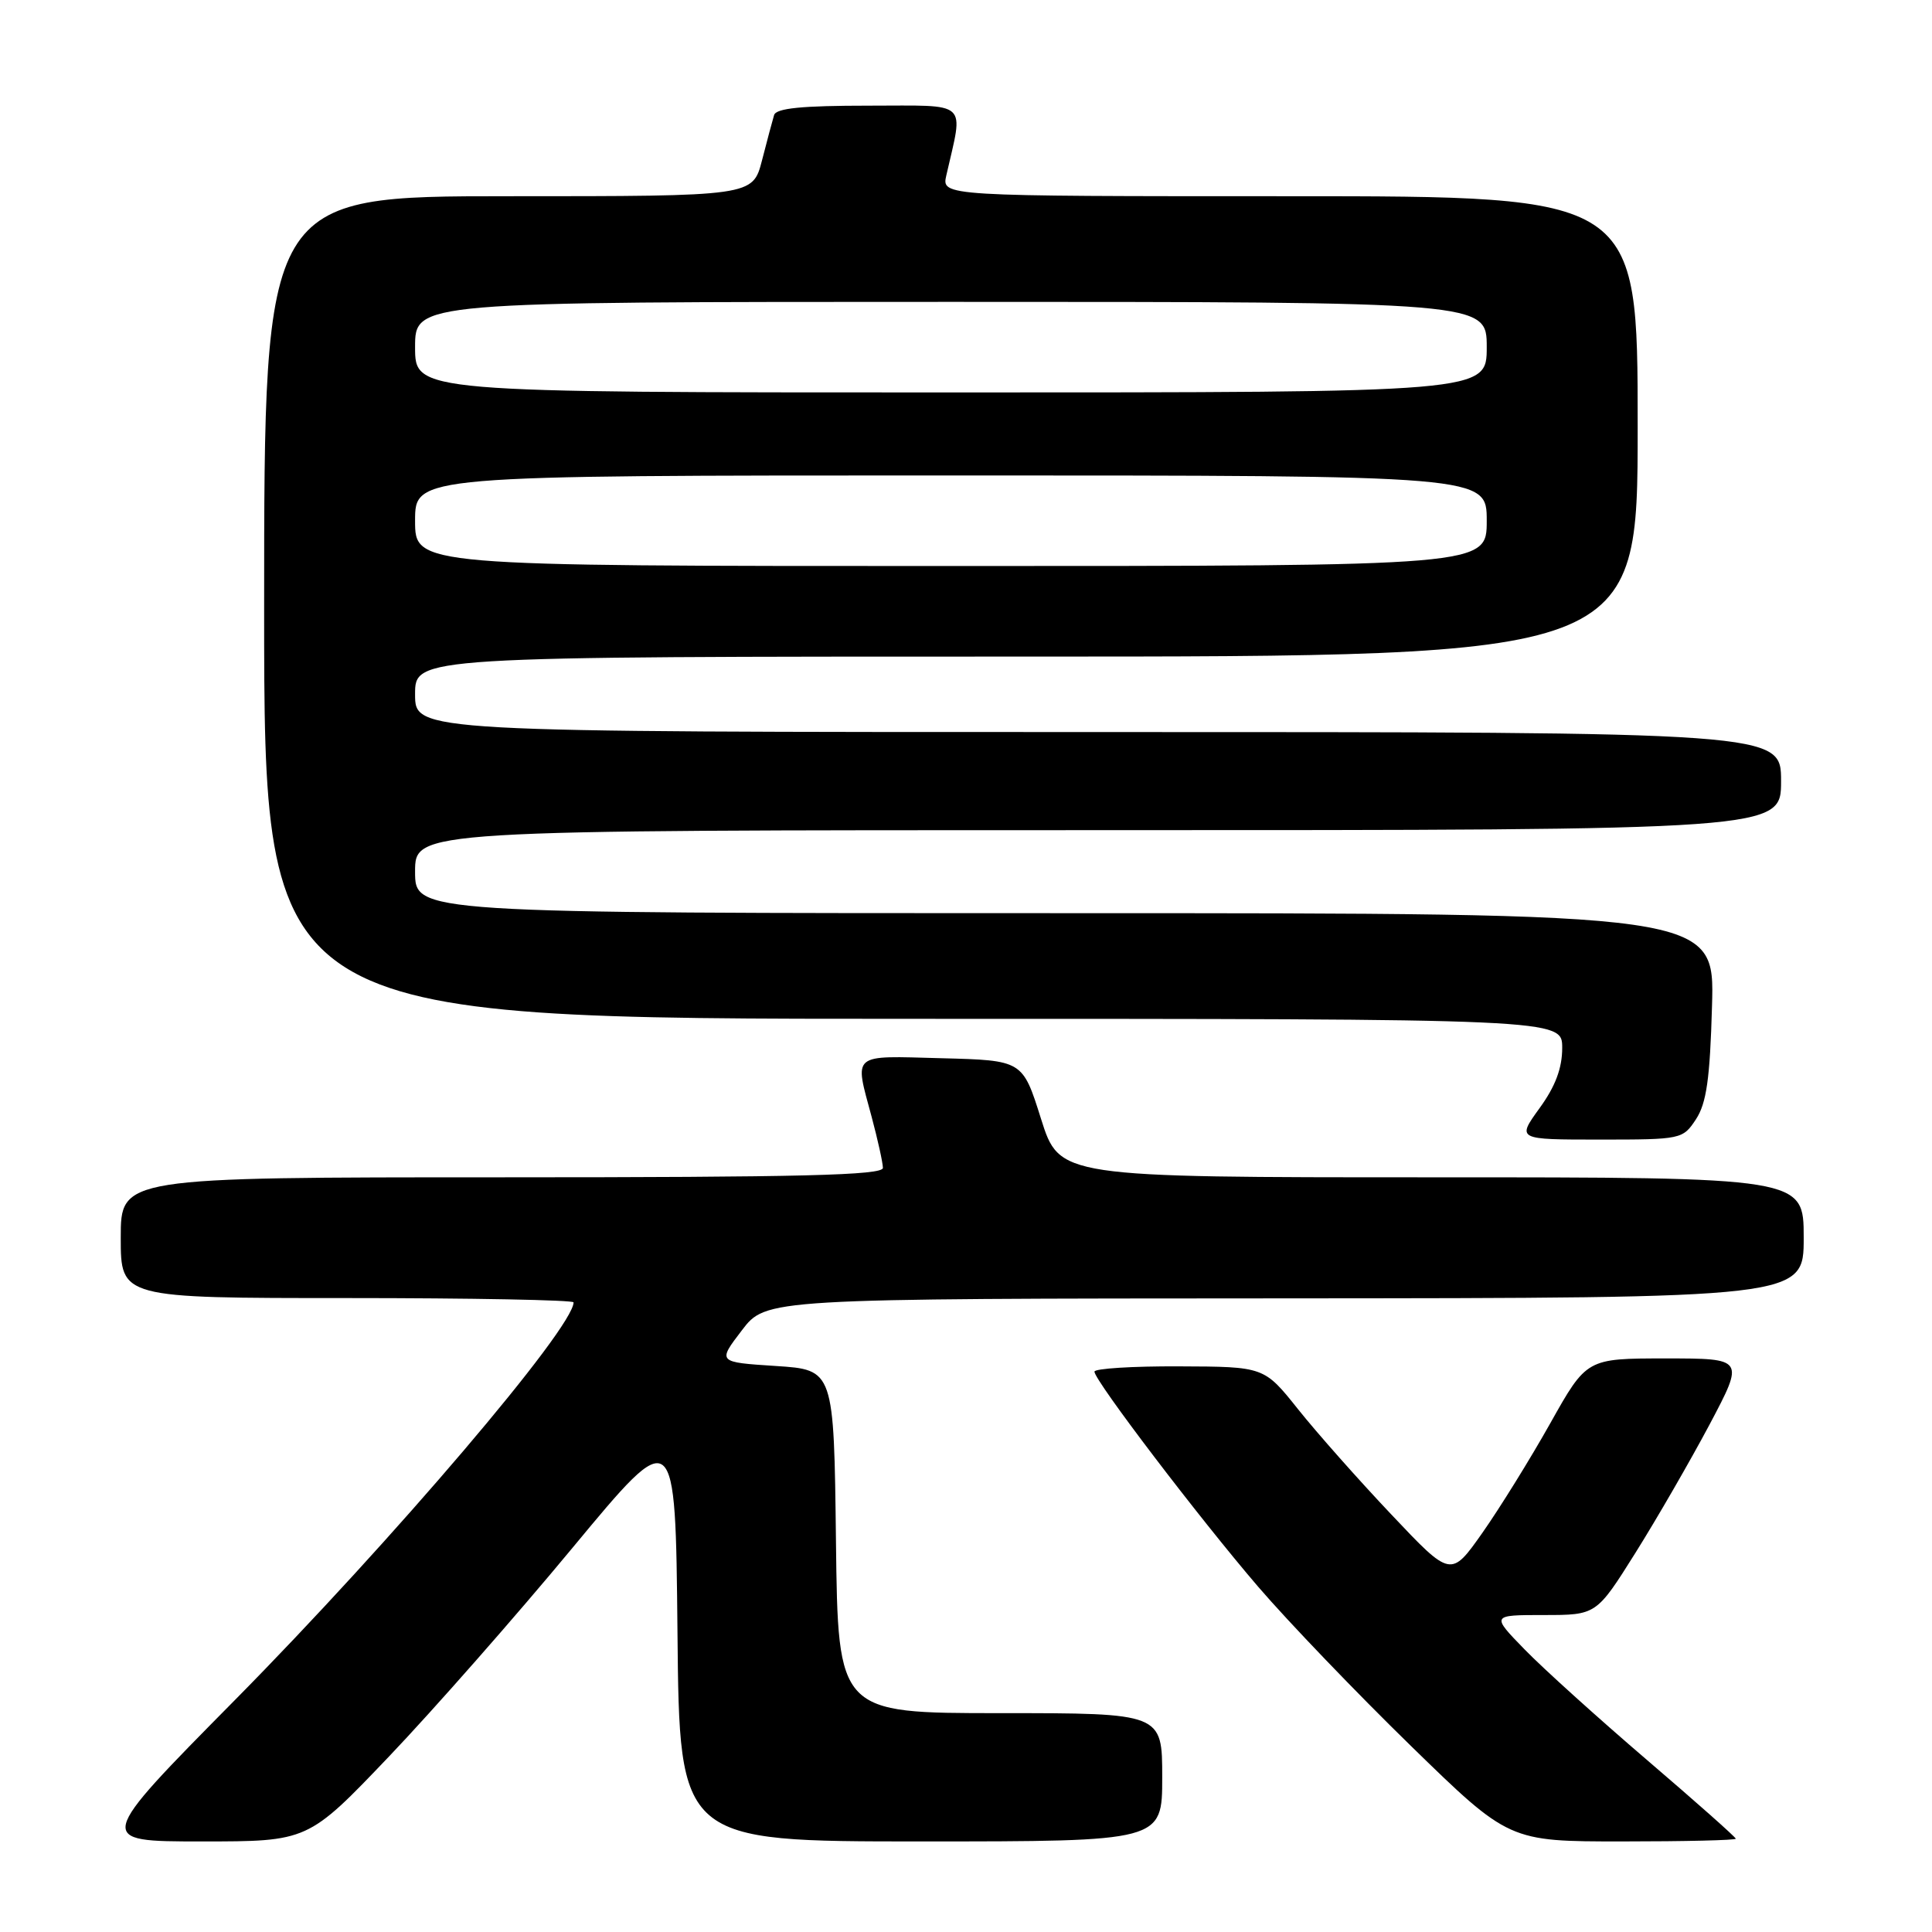 <?xml version="1.0" encoding="UTF-8" standalone="no"?>
<!DOCTYPE svg PUBLIC "-//W3C//DTD SVG 1.1//EN" "http://www.w3.org/Graphics/SVG/1.1/DTD/svg11.dtd" >
<svg xmlns="http://www.w3.org/2000/svg" xmlns:xlink="http://www.w3.org/1999/xlink" version="1.1" viewBox="0 0 256 256">
 <g >
 <path fill="currentColor"
d=" M 51.54 232.75 C 57.44 226.56 68.39 214.11 75.88 205.07 C 89.50 188.64 89.50 188.64 89.77 216.32 C 90.03 244.00 90.03 244.00 122.02 244.00 C 154.00 244.00 154.00 244.00 154.00 235.50 C 154.00 227.00 154.00 227.00 132.52 227.00 C 111.04 227.00 111.04 227.00 110.77 204.25 C 110.50 181.50 110.50 181.50 102.79 181.00 C 95.07 180.50 95.07 180.50 98.29 176.29 C 101.50 172.07 101.50 172.07 170.25 172.04 C 239.00 172.00 239.00 172.00 239.00 164.00 C 239.00 156.00 239.00 156.00 189.69 156.00 C 140.39 156.00 140.39 156.00 137.94 148.25 C 135.50 140.50 135.50 140.50 124.75 140.22 C 112.66 139.90 113.20 139.44 115.50 148.00 C 116.31 151.03 116.98 154.06 116.99 154.75 C 117.00 155.73 106.24 156.00 66.50 156.00 C 16.00 156.00 16.00 156.00 16.00 164.00 C 16.00 172.00 16.00 172.00 46.00 172.00 C 62.50 172.00 76.00 172.26 76.00 172.57 C 76.00 175.95 52.03 204.10 31.14 225.25 C 12.61 244.00 12.61 244.00 26.71 244.00 C 40.81 244.00 40.81 244.00 51.54 232.75 Z  M 230.00 243.64 C 230.00 243.44 224.71 238.75 218.25 233.22 C 211.79 227.69 204.49 221.10 202.04 218.58 C 197.58 214.00 197.58 214.00 204.56 214.00 C 211.53 214.00 211.53 214.00 216.71 205.75 C 219.56 201.21 223.97 193.56 226.53 188.75 C 231.16 180.00 231.16 180.00 220.70 180.00 C 210.24 180.00 210.24 180.00 205.42 188.59 C 202.77 193.31 198.72 199.84 196.43 203.10 C 192.25 209.03 192.25 209.03 184.38 200.70 C 180.04 196.12 174.47 189.83 172.00 186.73 C 167.50 181.09 167.50 181.09 156.25 181.05 C 150.06 181.02 145.01 181.34 145.02 181.75 C 145.05 182.96 158.90 201.15 166.72 210.26 C 170.69 214.88 179.79 224.36 186.94 231.33 C 199.94 244.00 199.94 244.00 214.97 244.00 C 223.24 244.00 230.00 243.84 230.00 243.64 Z  M 224.73 148.30 C 226.12 146.17 226.58 142.95 226.85 133.30 C 227.21 121.00 227.21 121.00 141.10 121.00 C 55.00 121.00 55.00 121.00 55.00 115.50 C 55.00 110.00 55.00 110.00 145.50 110.00 C 236.00 110.00 236.00 110.00 236.00 103.50 C 236.00 97.00 236.00 97.00 145.50 97.00 C 55.00 97.00 55.00 97.00 55.00 92.00 C 55.00 87.00 55.00 87.00 136.00 87.00 C 217.00 87.00 217.00 87.00 217.00 56.50 C 217.00 26.00 217.00 26.00 170.88 26.00 C 124.77 26.00 124.77 26.00 125.39 23.25 C 127.68 13.17 128.60 14.00 115.10 14.00 C 106.23 14.00 102.84 14.34 102.57 15.25 C 102.36 15.94 101.64 18.64 100.97 21.25 C 99.74 26.00 99.74 26.00 67.37 26.00 C 35.00 26.00 35.00 26.00 35.00 80.50 C 35.00 135.00 35.00 135.00 121.00 135.00 C 207.00 135.00 207.00 135.00 207.00 138.85 C 207.00 141.54 206.10 143.95 203.99 146.85 C 200.99 151.00 200.99 151.00 211.97 151.00 C 222.80 151.00 222.98 150.96 224.73 148.30 Z  M 55.00 69.00 C 55.00 63.00 55.00 63.00 126.00 63.00 C 197.00 63.00 197.00 63.00 197.00 69.00 C 197.00 75.00 197.00 75.00 126.00 75.00 C 55.00 75.00 55.00 75.00 55.00 69.00 Z  M 55.00 46.00 C 55.00 40.00 55.00 40.00 126.00 40.00 C 197.00 40.00 197.00 40.00 197.00 46.00 C 197.00 52.00 197.00 52.00 126.00 52.00 C 55.00 52.00 55.00 52.00 55.00 46.00 Z "/>
</g>
</svg>